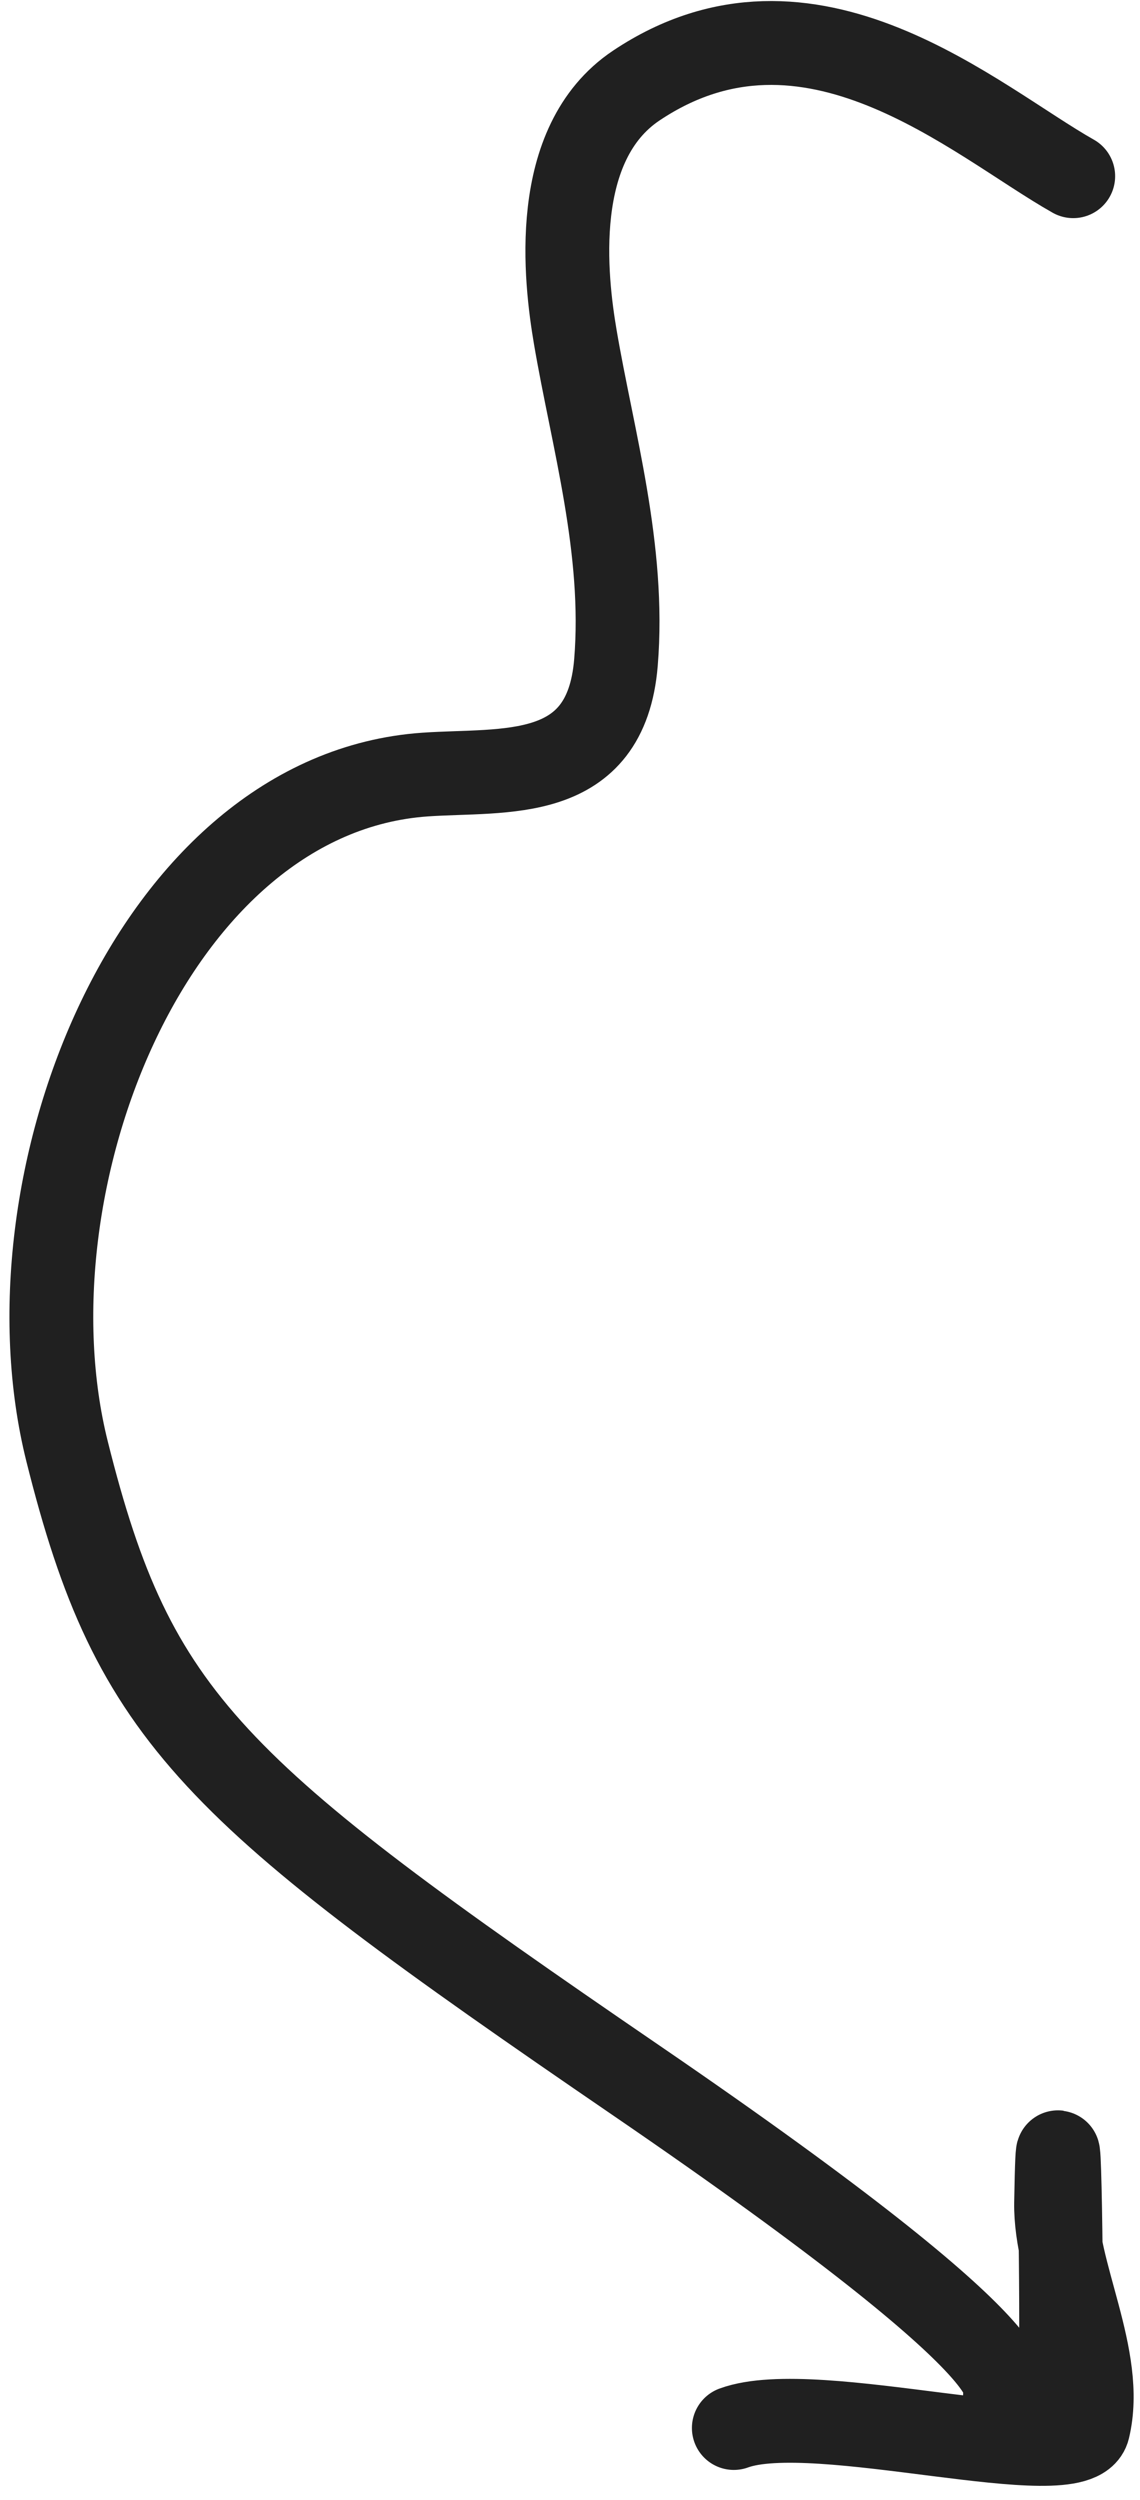 <svg width="68" height="149" viewBox="0 0 68 149" fill="none" xmlns="http://www.w3.org/2000/svg">
<path d="M64.017 10.501C58.193 7.215 48.291 -1.805 37.957 5.097C32.758 8.569 33.734 16.669 34.315 20.087C35.343 26.134 37.296 32.739 36.741 39.49C36.147 46.707 30.096 45.836 25.361 46.164C9.12 47.289 -1.73861e-06 70.5 4 86.5C8 102.5 12.648 106.694 37.957 124C63.267 141.306 59.677 142.359 59.964 142.869C61.302 145.253 63.115 144.919 63.267 141.306C63.374 138.725 63.162 121.427 62.995 131.289C62.925 135.461 65.927 140.509 64.909 144.745C64.242 147.52 48.661 142.915 43.772 144.71" stroke="#202020" stroke-width="5" stroke-linecap="round"/>
</svg>

